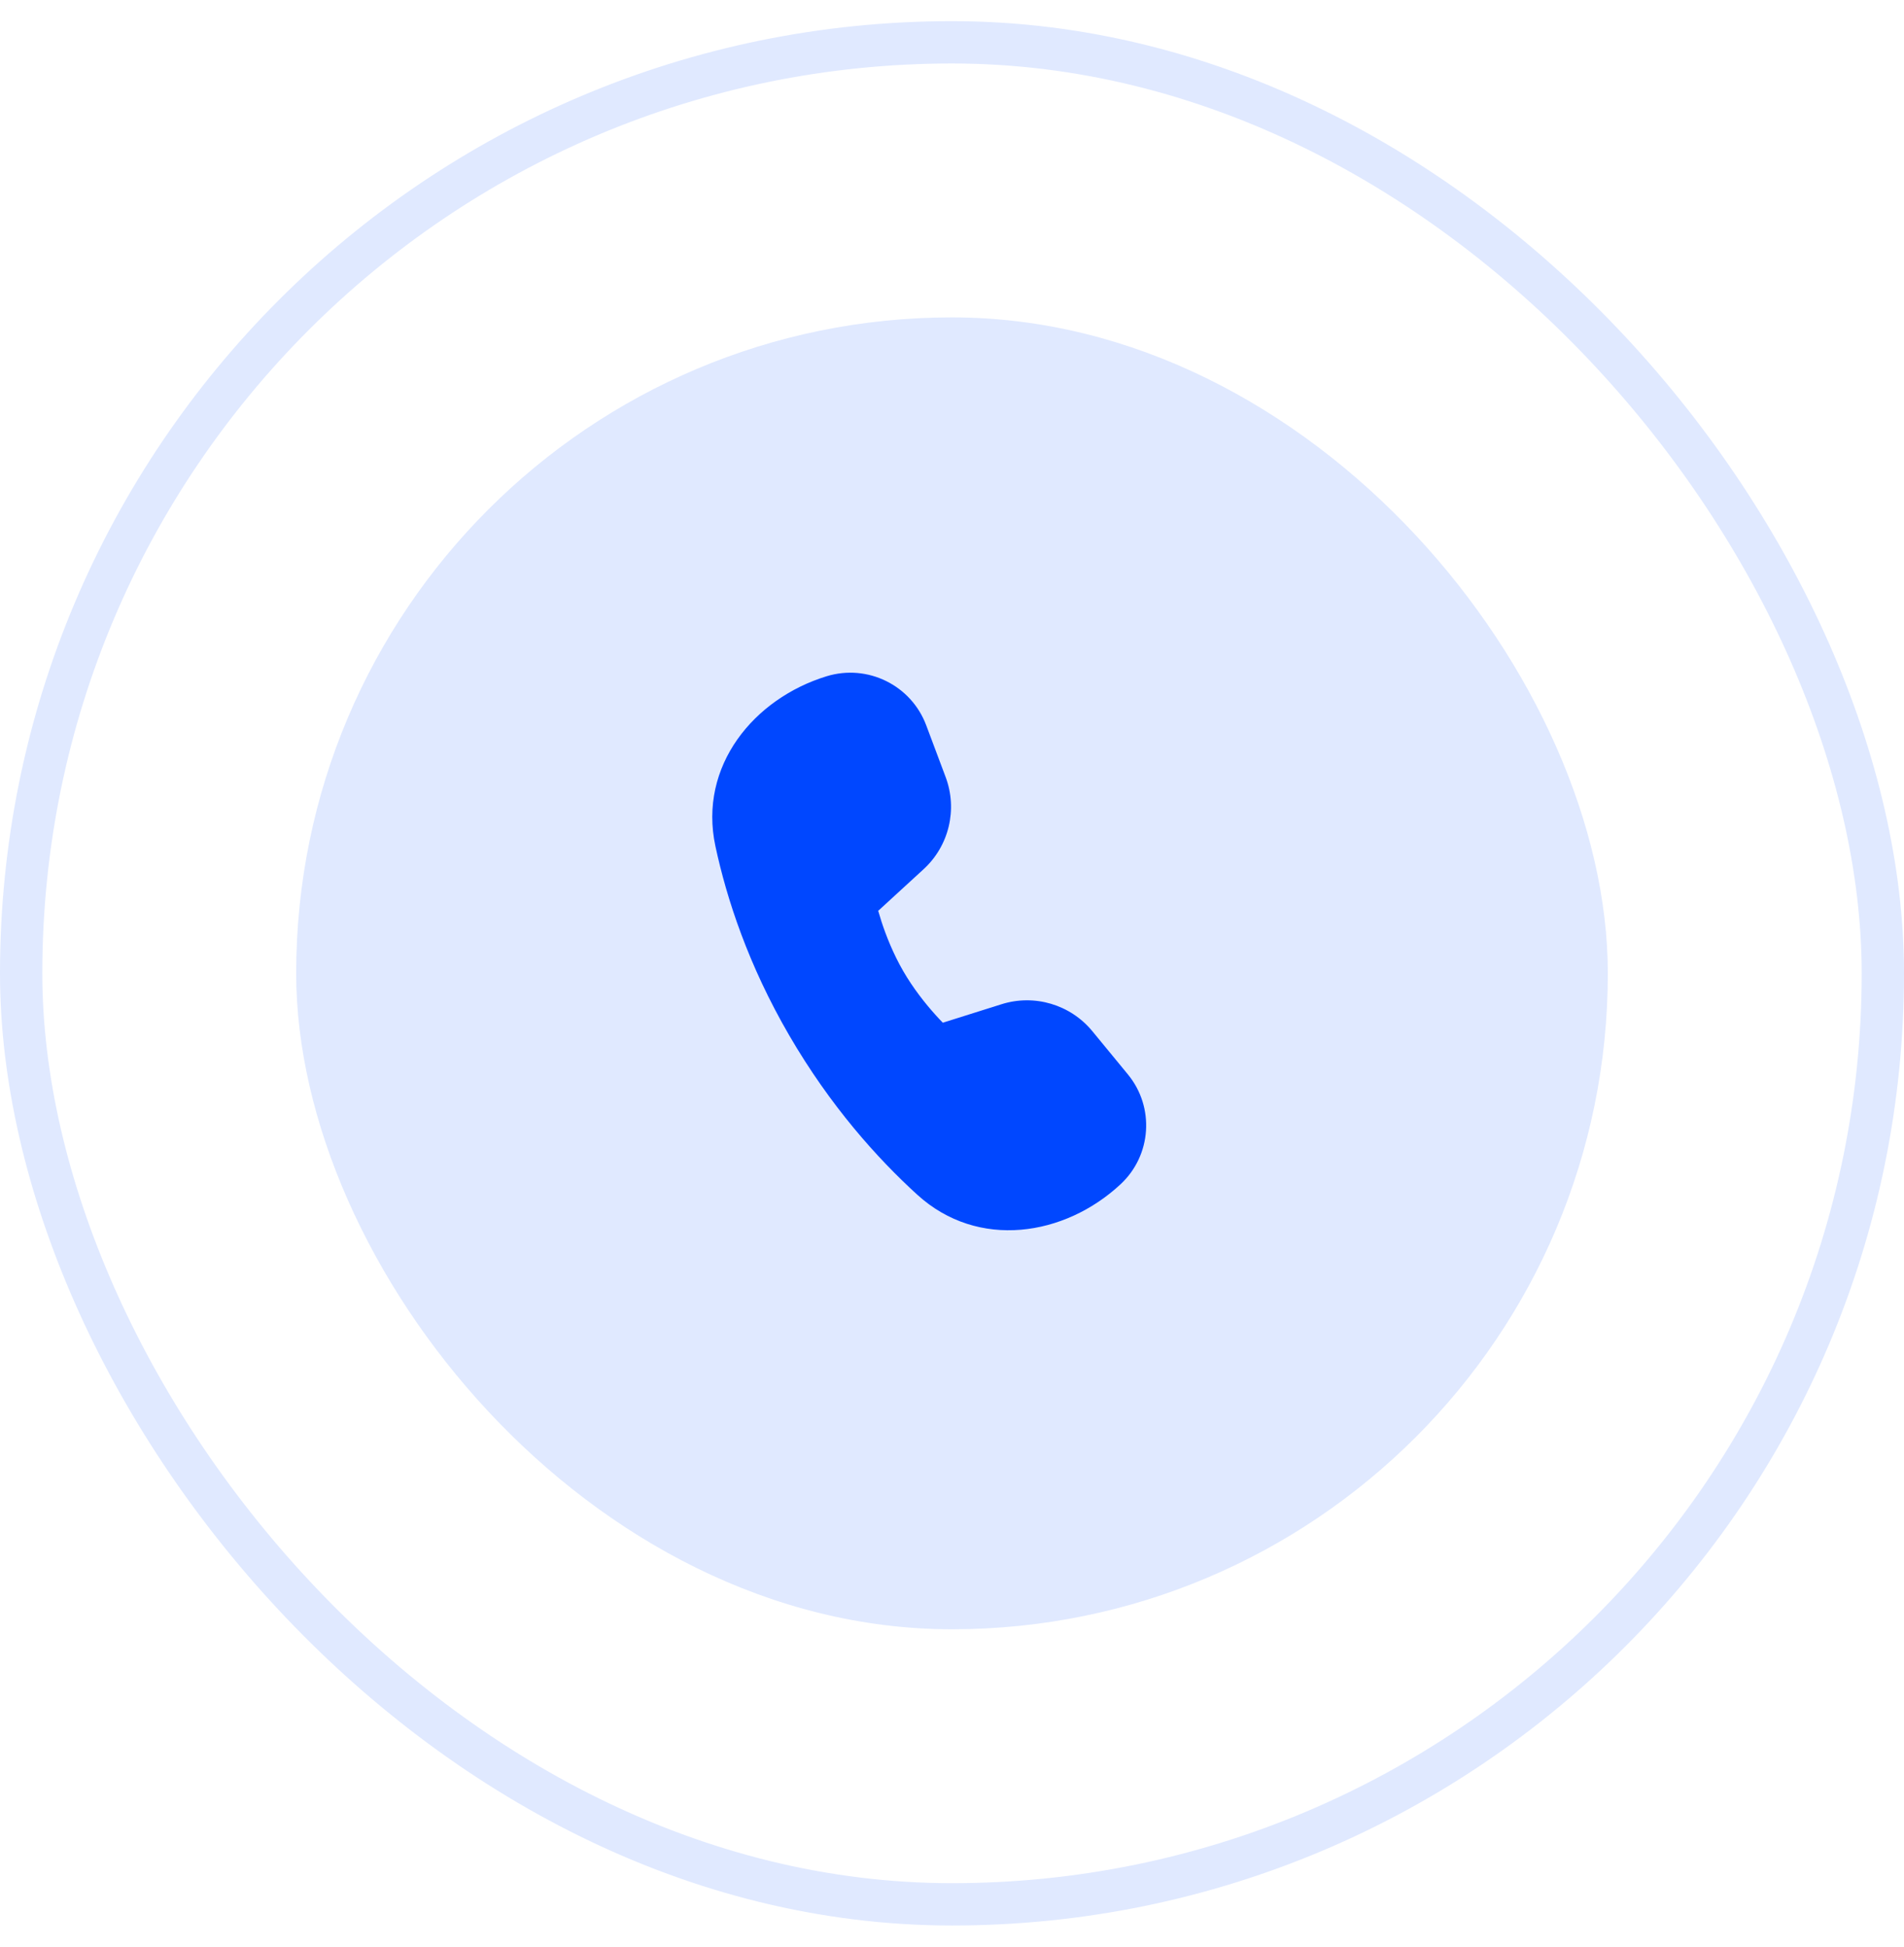 <svg width="45" height="46" viewBox="0 0 45 46" fill="none" xmlns="http://www.w3.org/2000/svg">
<rect x="0.5" y="1" width="44" height="44" rx="22" stroke="#E0E9FF"/>
<rect x="7" y="7.5" width="31" height="31" rx="15.5" fill="#E0E9FF"/>
<path d="M20.756 21.523L21.829 20.539C22.43 19.988 22.636 19.127 22.35 18.363L21.891 17.14C21.536 16.192 20.505 15.684 19.537 15.98C17.821 16.505 16.502 18.099 16.908 19.994C17.175 21.24 17.686 22.804 18.654 24.468C19.624 26.136 20.732 27.369 21.681 28.233C23.116 29.539 25.166 29.213 26.485 27.983C27.219 27.299 27.294 26.162 26.656 25.387L25.816 24.366C25.297 23.737 24.449 23.485 23.671 23.73L22.283 24.167C22.229 24.112 22.167 24.046 22.1 23.971C21.872 23.717 21.586 23.36 21.346 22.945C21.106 22.529 20.94 22.103 20.834 21.779C20.803 21.683 20.777 21.596 20.756 21.523Z" fill="#0047FF"/>
</svg>
